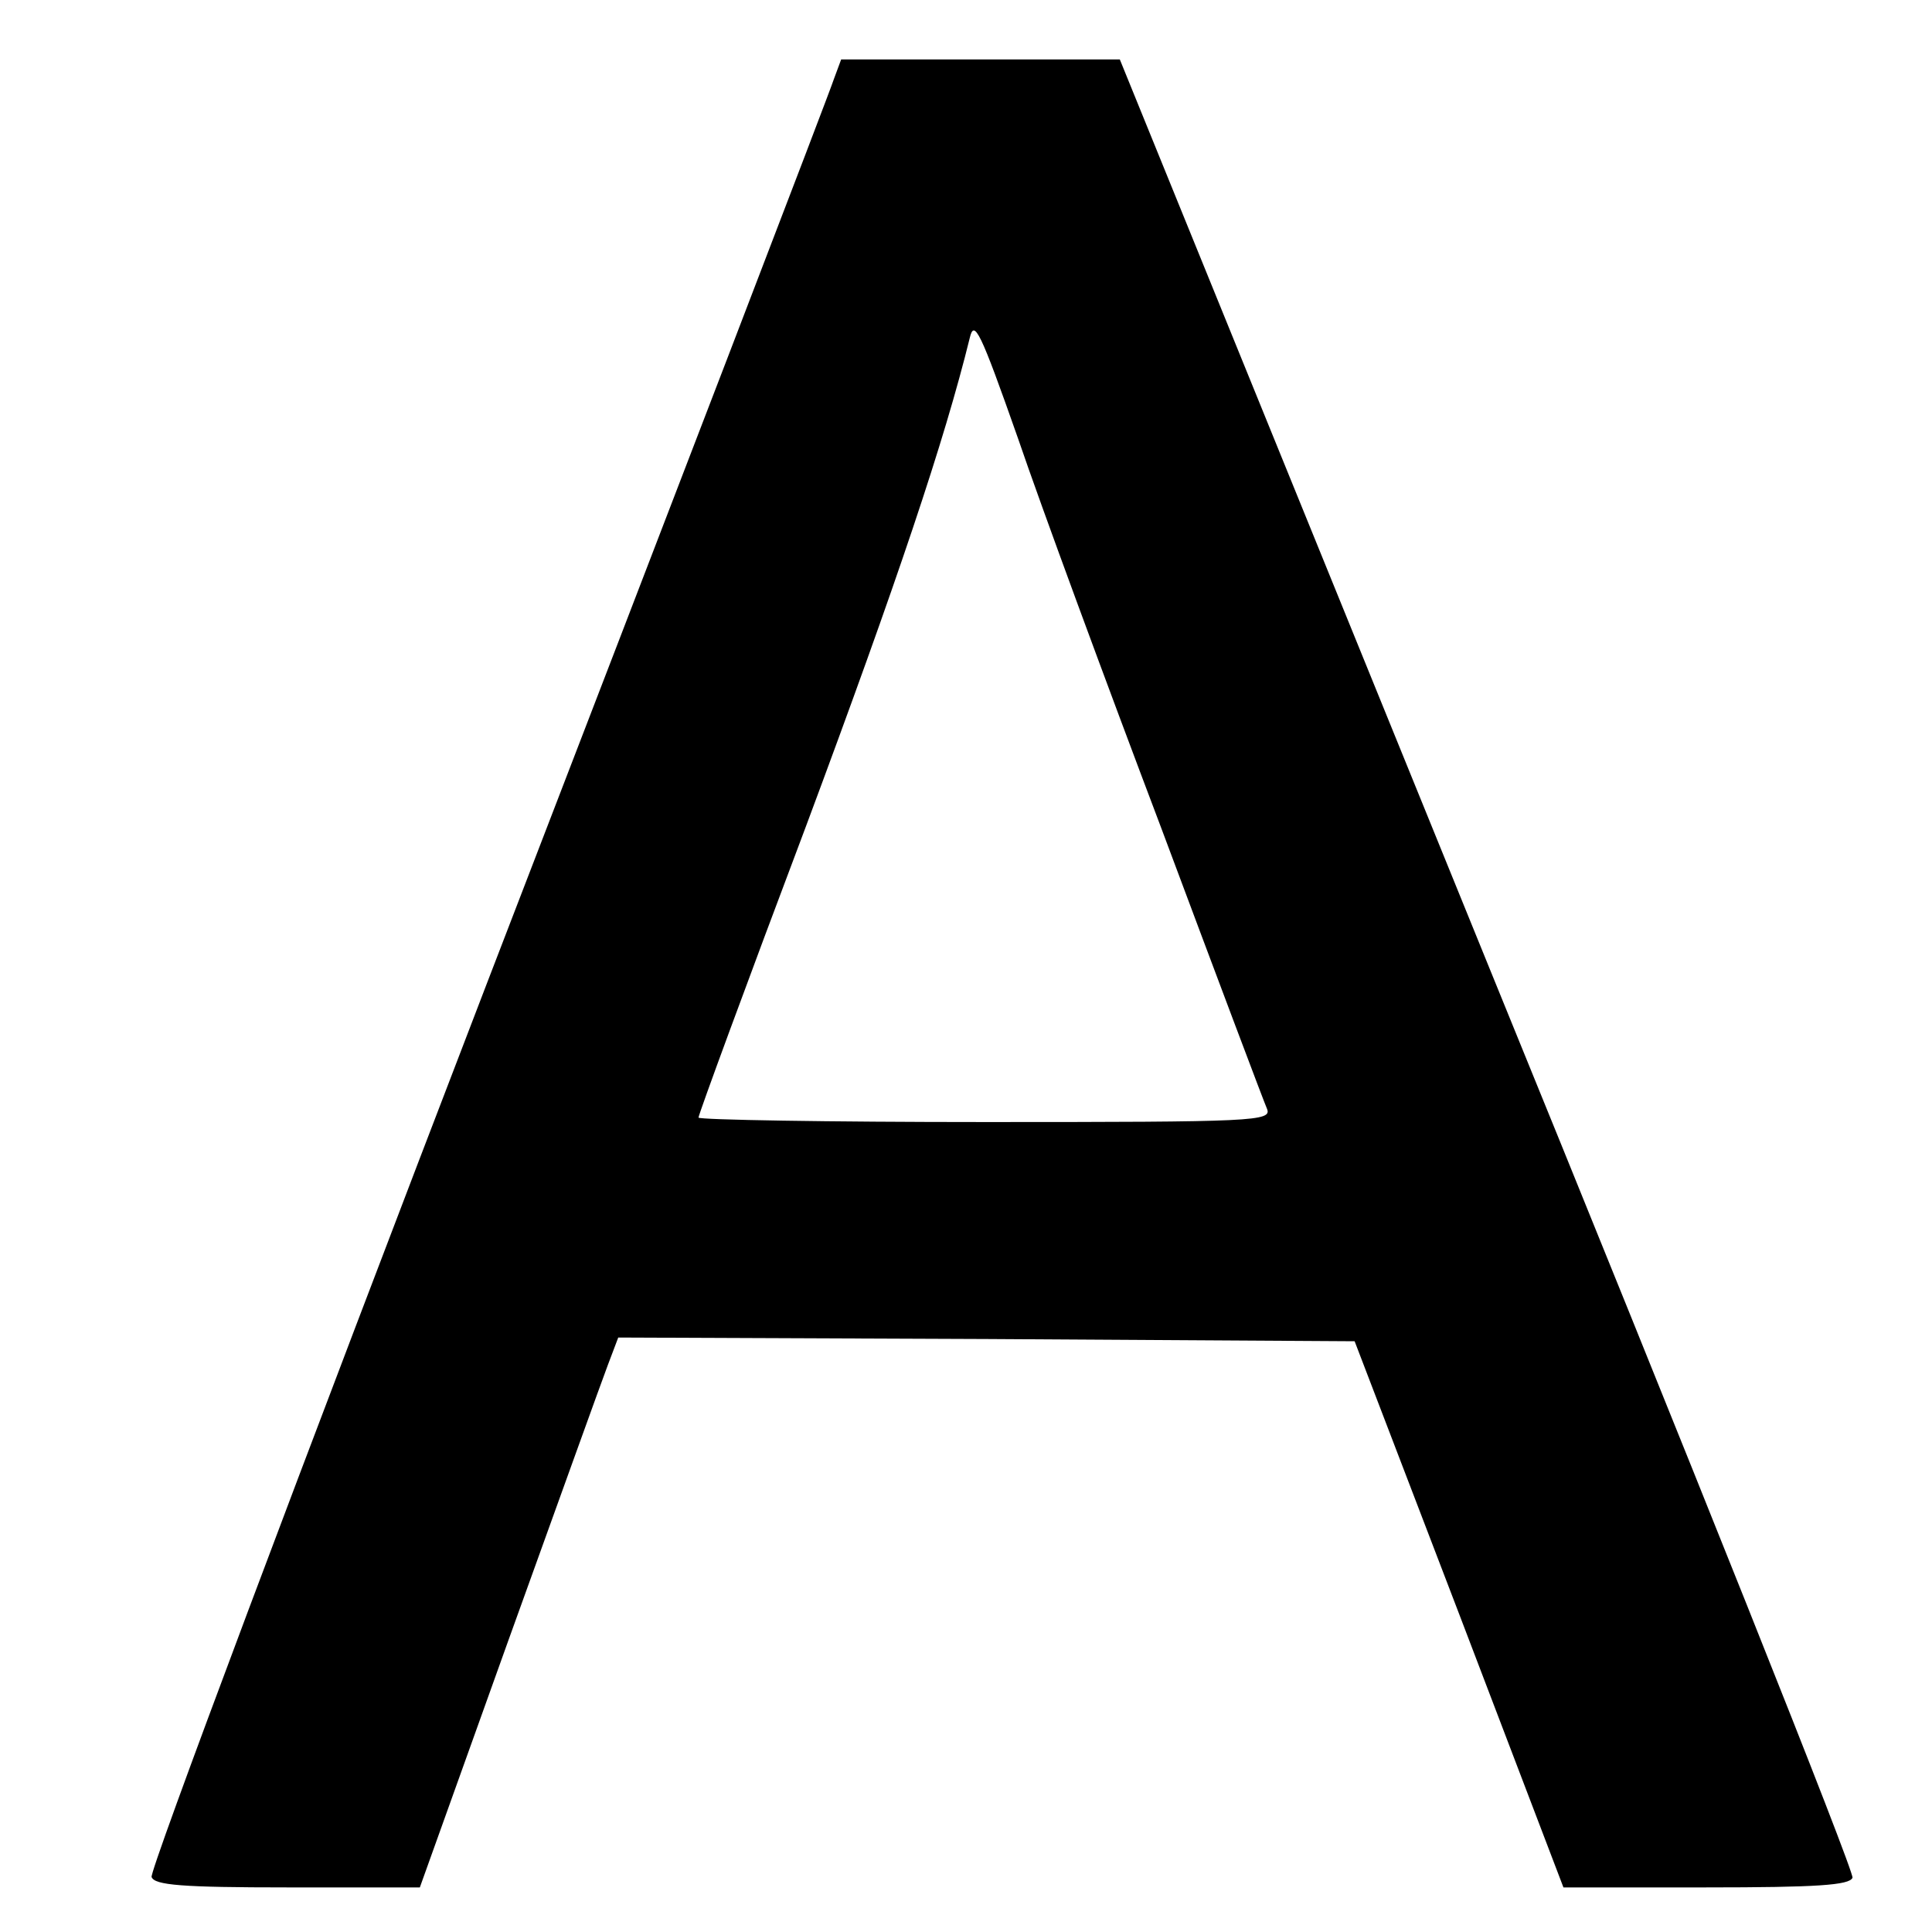 <?xml version="1.0" standalone="no"?>
<!DOCTYPE svg PUBLIC "-//W3C//DTD SVG 20010904//EN"
 "http://www.w3.org/TR/2001/REC-SVG-20010904/DTD/svg10.dtd">
<svg version="1.0" xmlns="http://www.w3.org/2000/svg"
 width="260pt" height="260pt" viewBox="0 0 260 260"
 preserveAspectRatio="xMidYMid meet">
<g transform="translate(0,260) scale(0.1,-0.1)"
fill="#000000" stroke="none">
<path d="M1122 2493 c-5 -16 -215 -563 -467 -1217 -251 -653 -454 -1194 -451
-1202 4 -11 41 -14 183 -14 l178 0 119 332 c66 183 126 350 134 371 l14 37
496 -2 495 -3 141 -368 140 -367 192 0 c149 0 193 3 197 13 3 7 -218 561 -491
1230 l-495 1217 -188 0 -187 0 -10 -27z m441 -1008 c74 -198 138 -368 142
-377 7 -17 -15 -18 -379 -18 -212 0 -386 3 -386 6 0 4 65 181 145 393 123 330
186 518 220 656 6 26 14 10 65 -135 31 -91 118 -327 193 -525z"/>
</g>
</svg>

